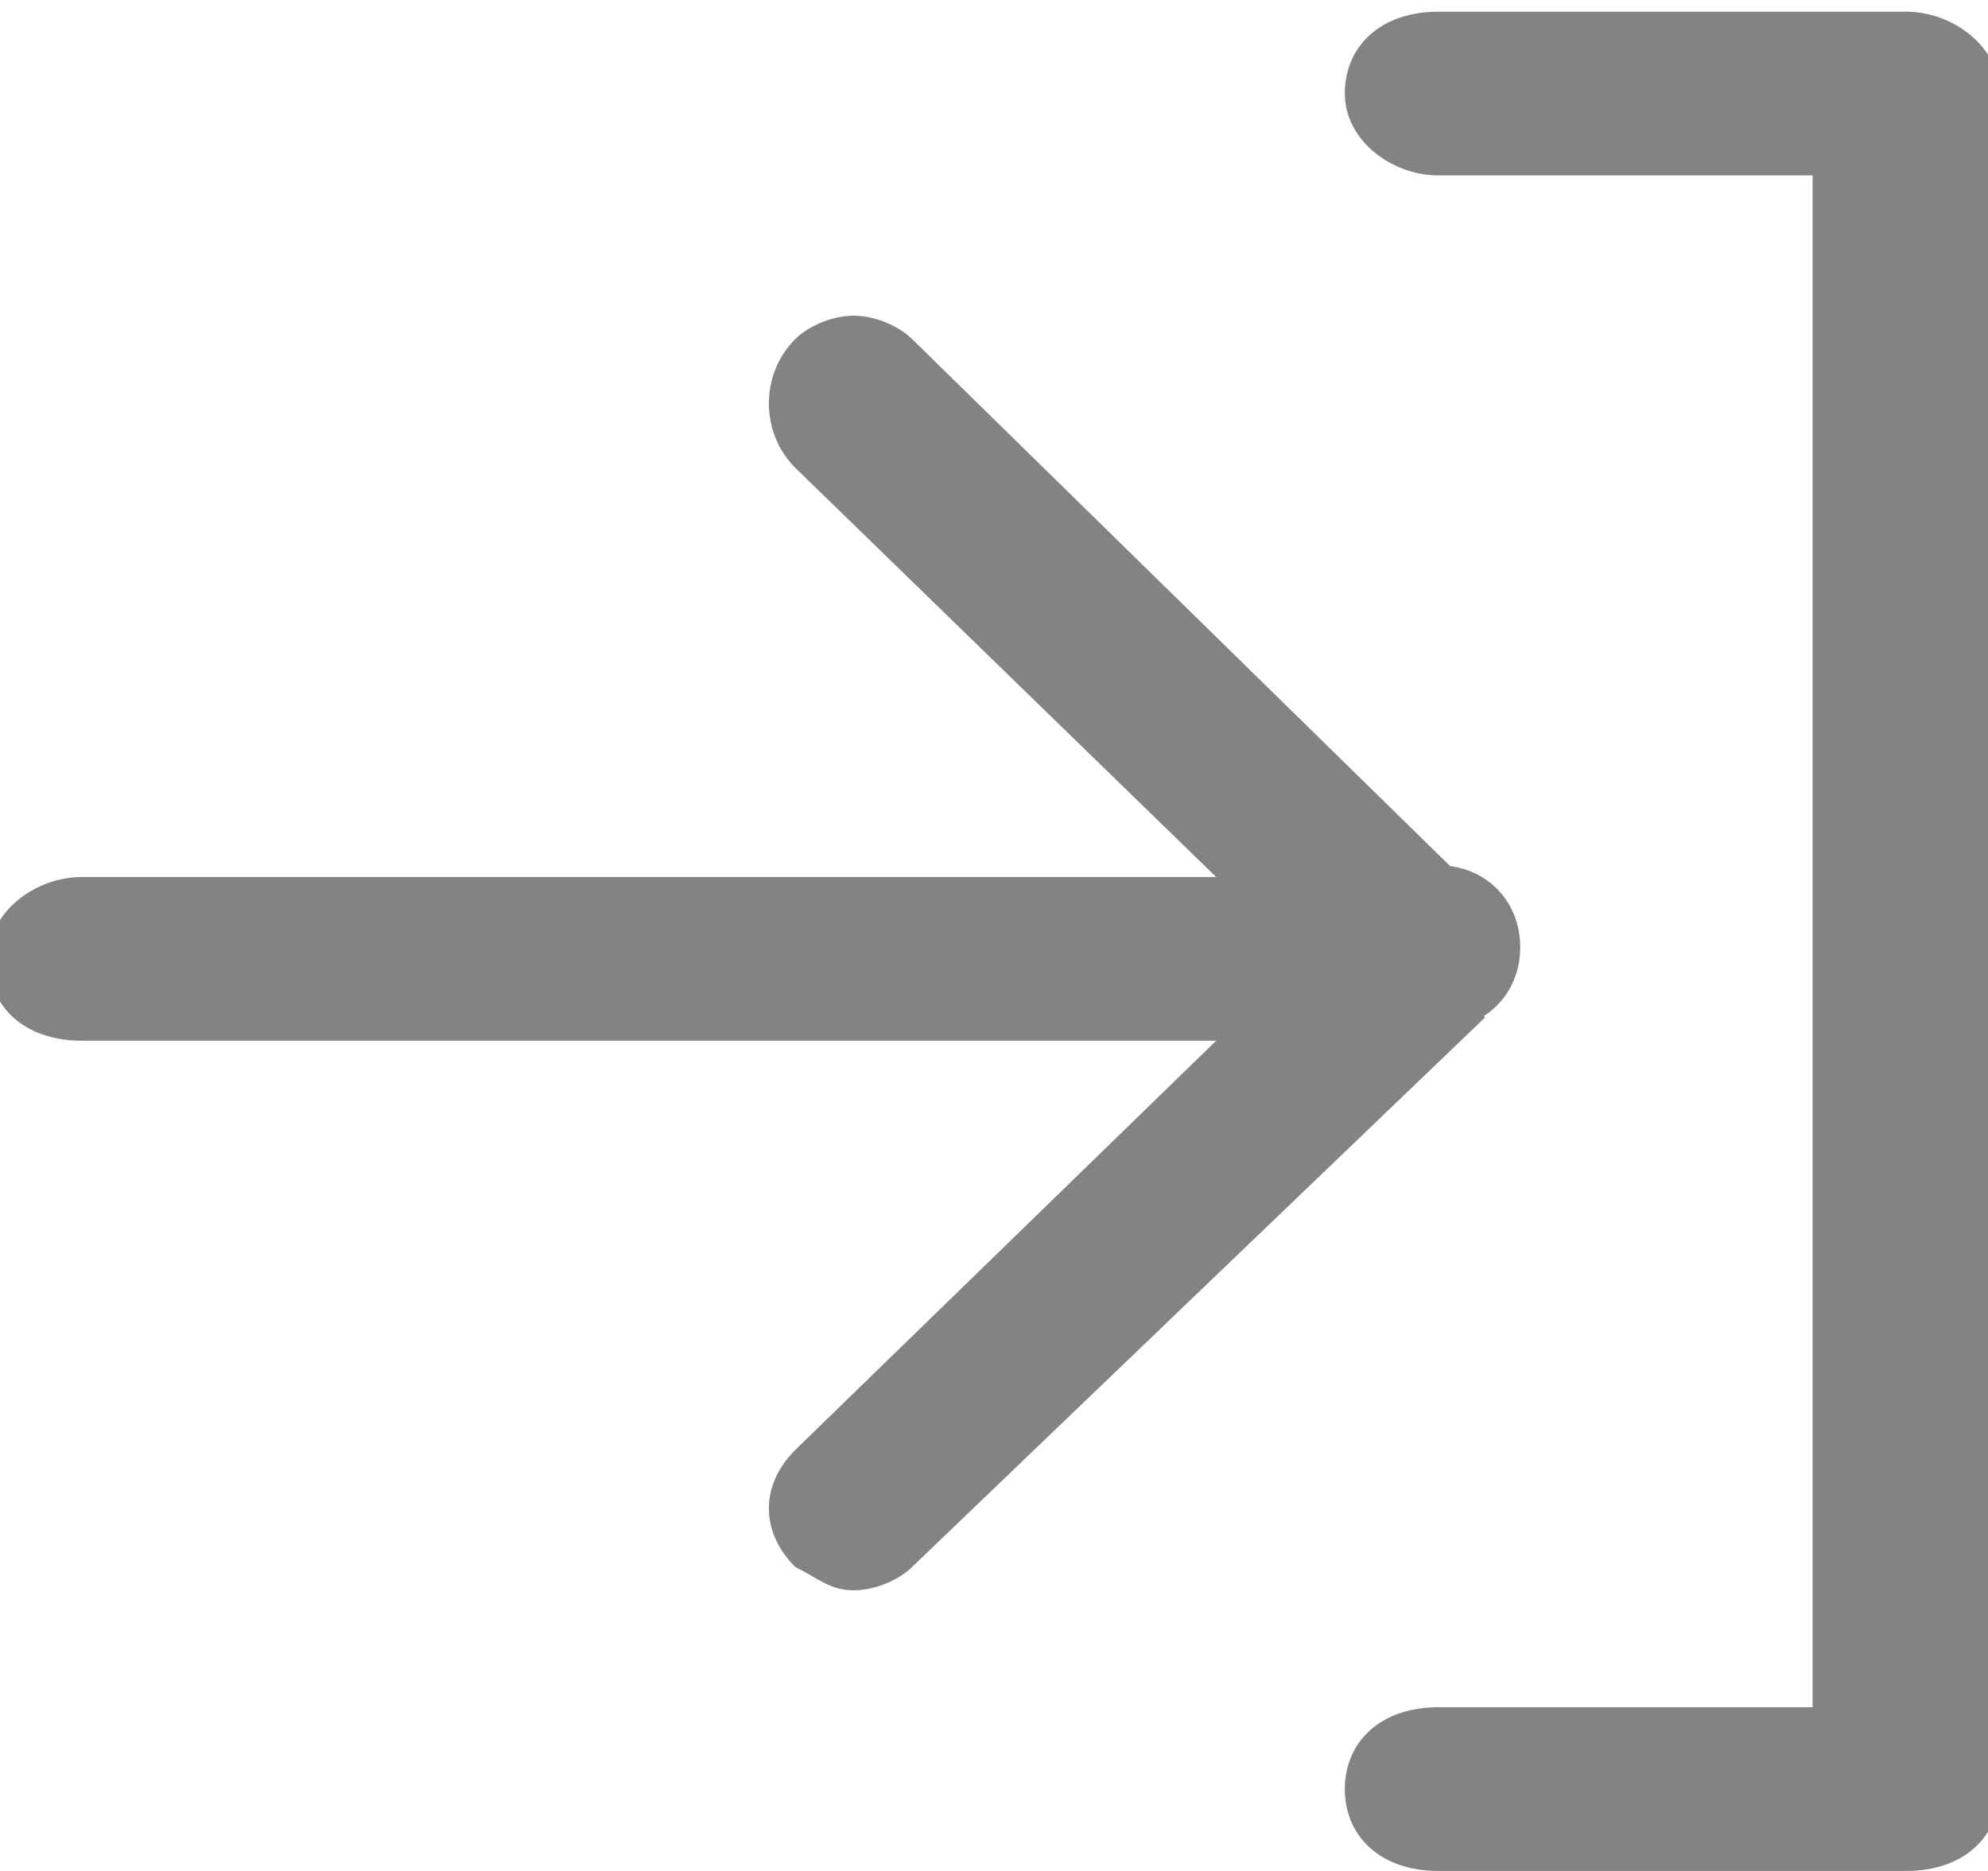 <?xml version="1.0" encoding="utf-8"?>
<!-- Generator: Adobe Illustrator 21.0.0, SVG Export Plug-In . SVG Version: 6.00 Build 0)  -->
<svg version="1.1" id="Слой_1" xmlns="http://www.w3.org/2000/svg" xmlns:xlink="http://www.w3.org/1999/xlink" x="0px" y="0px"
	 viewBox="471.5 280.3 17 16" style="enable-background:new 471.5 280.3 17 16;" xml:space="preserve">
<style type="text/css">
	.st0{fill:#858381;}
</style>
<g>
	<g>
		<path class="st0" d="M484.1,288.8l-4.9,4.7c-0.1,0.1-0.2,0.2-0.4,0.2c-0.1,0-0.3-0.1-0.4-0.2c-0.2-0.2-0.2-0.5,0-0.7l4-3.9h-10.2
			c-0.3,0-0.5-0.2-0.5-0.5s0.2-0.5,0.5-0.5h10.2l-4-3.9c-0.2-0.2-0.2-0.5,0-0.7c0.2-0.2,0.5-0.2,0.7,0l4.9,4.8"/>
		<path class="st0" d="M478.8,293.9c0.2,0,0.4-0.1,0.5-0.2l4.9-4.7l-0.3-0.3l-4.9,4.7c-0.1,0.1-0.1,0.1-0.2,0.1s-0.1,0-0.2-0.1
			c-0.1-0.1-0.1-0.3,0-0.4l4.4-4.3h-10.8c-0.2,0-0.3-0.1-0.3-0.3s0.1-0.3,0.3-0.3H483l-4.4-4.2c-0.1-0.1-0.1-0.3,0-0.4
			c0.1-0.1,0.1-0.1,0.2-0.1c0.1,0,0.1,0,0.2,0.1l4.9,4.8l0.3-0.3l-4.9-4.8c-0.1-0.1-0.3-0.2-0.5-0.2s-0.4,0.1-0.5,0.2
			c-0.3,0.3-0.3,0.8,0,1.1l3.6,3.5h-9.7c-0.4,0-0.8,0.3-0.8,0.7s0.3,0.7,0.8,0.7h9.7l-3.6,3.5c-0.3,0.3-0.3,0.7,0,1
			C478.5,293.8,478.6,293.9,478.8,293.9z"/>
	</g>
	<g>
		<ellipse class="st0" cx="483.8" cy="288.4" rx="0.5" ry="0.5"/>
		<path class="st0" d="M483.1,288.4c0-0.4,0.3-0.7,0.7-0.7s0.7,0.3,0.7,0.7c0,0.4-0.3,0.7-0.7,0.7S483.1,288.8,483.1,288.4z
			 M483.5,288.4c0,0.1,0.1,0.3,0.3,0.3c0.1,0,0.3-0.1,0.3-0.3s-0.1-0.3-0.3-0.3C483.6,288.2,483.5,288.3,483.5,288.4z"/>
	</g>
	<g>
		<path class="st0" d="M483.8,280.5h4c0.3,0,0.5,0.2,0.5,0.5v14.5c0,0.3-0.2,0.5-0.5,0.5h-4c-0.3,0-0.5-0.2-0.5-0.5
			c0-0.3,0.2-0.5,0.5-0.5h3.5v-13.5h-3.5c-0.3,0-0.5-0.2-0.5-0.5S483.5,280.5,483.8,280.5z"/>
		<path class="st0" d="M483,295.6c0-0.4,0.3-0.7,0.8-0.7h3.2v-13.1h-3.2c-0.4,0-0.8-0.3-0.8-0.7s0.3-0.7,0.8-0.7h4
			c0.4,0,0.8,0.3,0.8,0.7v14.5c0,0.4-0.3,0.7-0.8,0.7h-4C483.3,296.3,483,296,483,295.6z M483.8,280.7c-0.2,0-0.3,0.1-0.3,0.3
			s0.1,0.3,0.3,0.3h3.7v13.9h-3.7c-0.2,0-0.3,0.1-0.3,0.3c0,0.2,0.1,0.3,0.3,0.3h4c0.2,0,0.3-0.1,0.3-0.3V281c0-0.2-0.1-0.3-0.3-0.3
			H483.8z"/>
	</g>
</g>
</svg>
